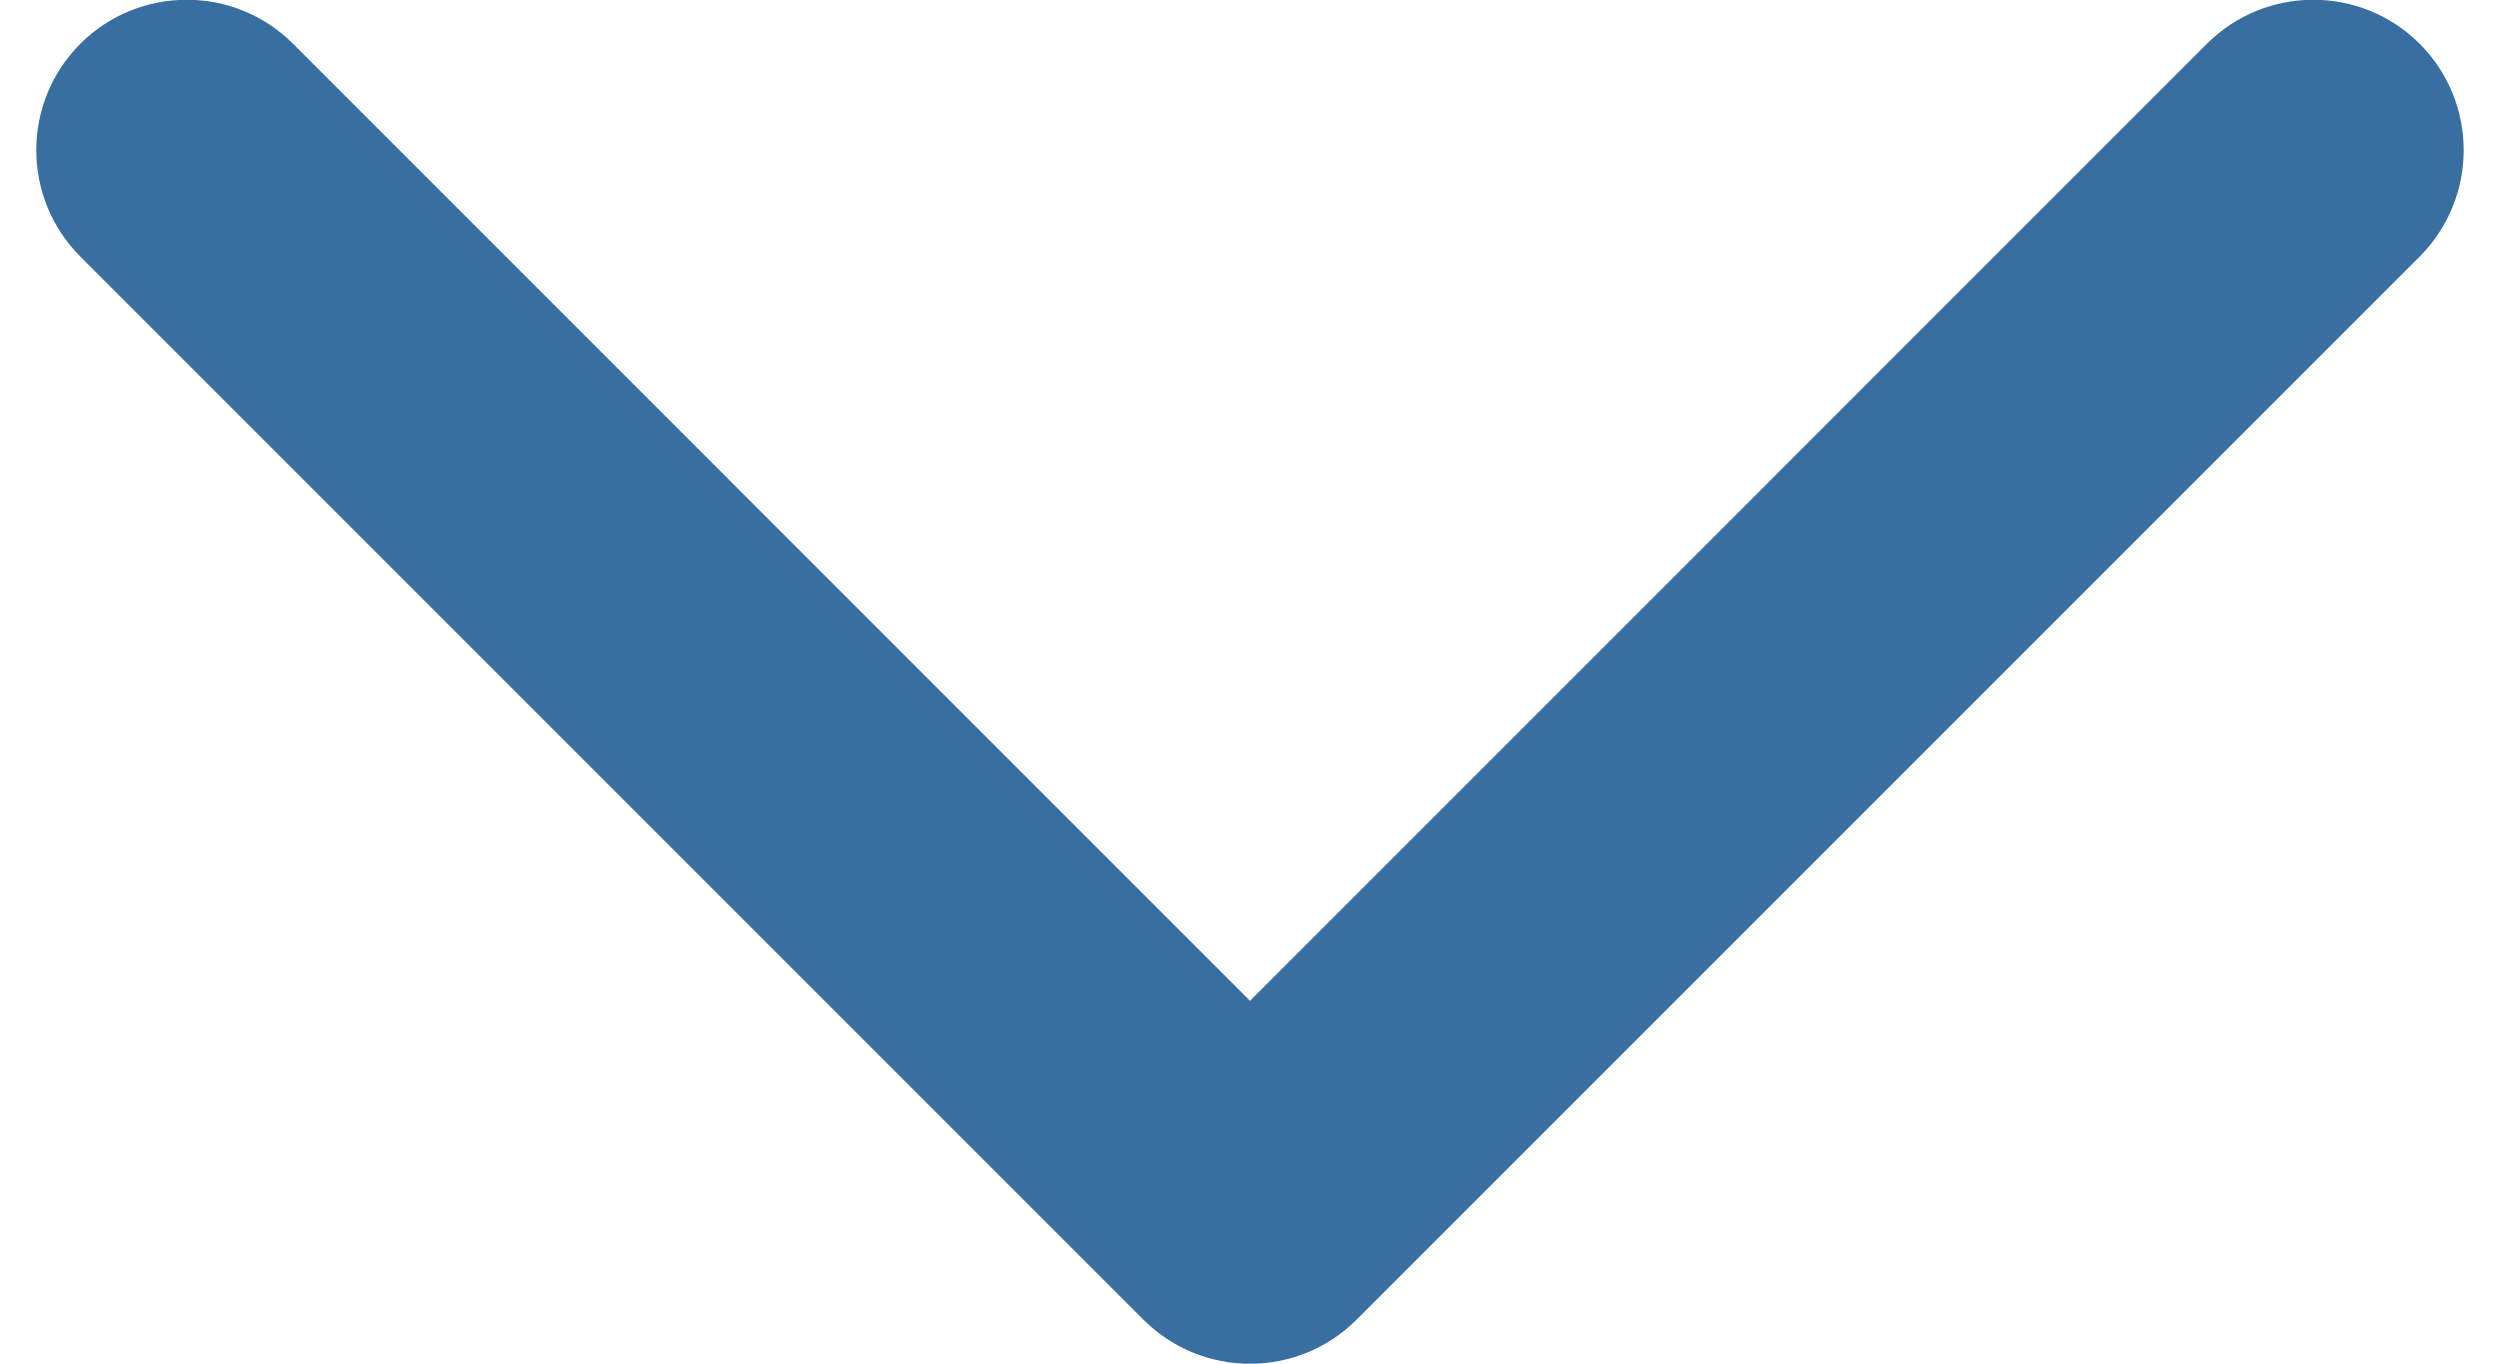 <?xml version="1.0" encoding="UTF-8"?>
<svg width="22px" height="12px" viewBox="0 0 22 12" version="1.1" xmlns="http://www.w3.org/2000/svg" xmlns:xlink="http://www.w3.org/1999/xlink">
    <!-- Generator: Sketch 54.1 (76490) - https://sketchapp.com -->
    <title>路径</title>
    <desc>Created with Sketch.</desc>
    <g id="页面2" stroke="none" stroke-width="1" fill="none" fill-rule="evenodd">
        <g id="代币分配复制-5" transform="translate(-370, -826)" fill="#396EA0" fill-rule="nonzero">
            <g id="编组-19复制" transform="translate(174, 198)">
                <g id="编组-9">
                    <g id="编组-7">
                        <path d="M206.064,639.615 L196.707,630.258 C196.19,629.74 196.19,628.903 196.707,628.385 C197.223,627.87 198.061,627.868 198.579,628.385 L207,636.807 L215.421,628.385 C215.937,627.87 216.775,627.868 217.293,628.385 C217.81,628.903 217.809,629.74 217.293,630.258 L207.936,639.615 C207.418,640.13 206.582,640.13 206.064,639.615 Z" id="路径"></path>
                    </g>
                </g>
            </g>
        </g>
    </g>
</svg>